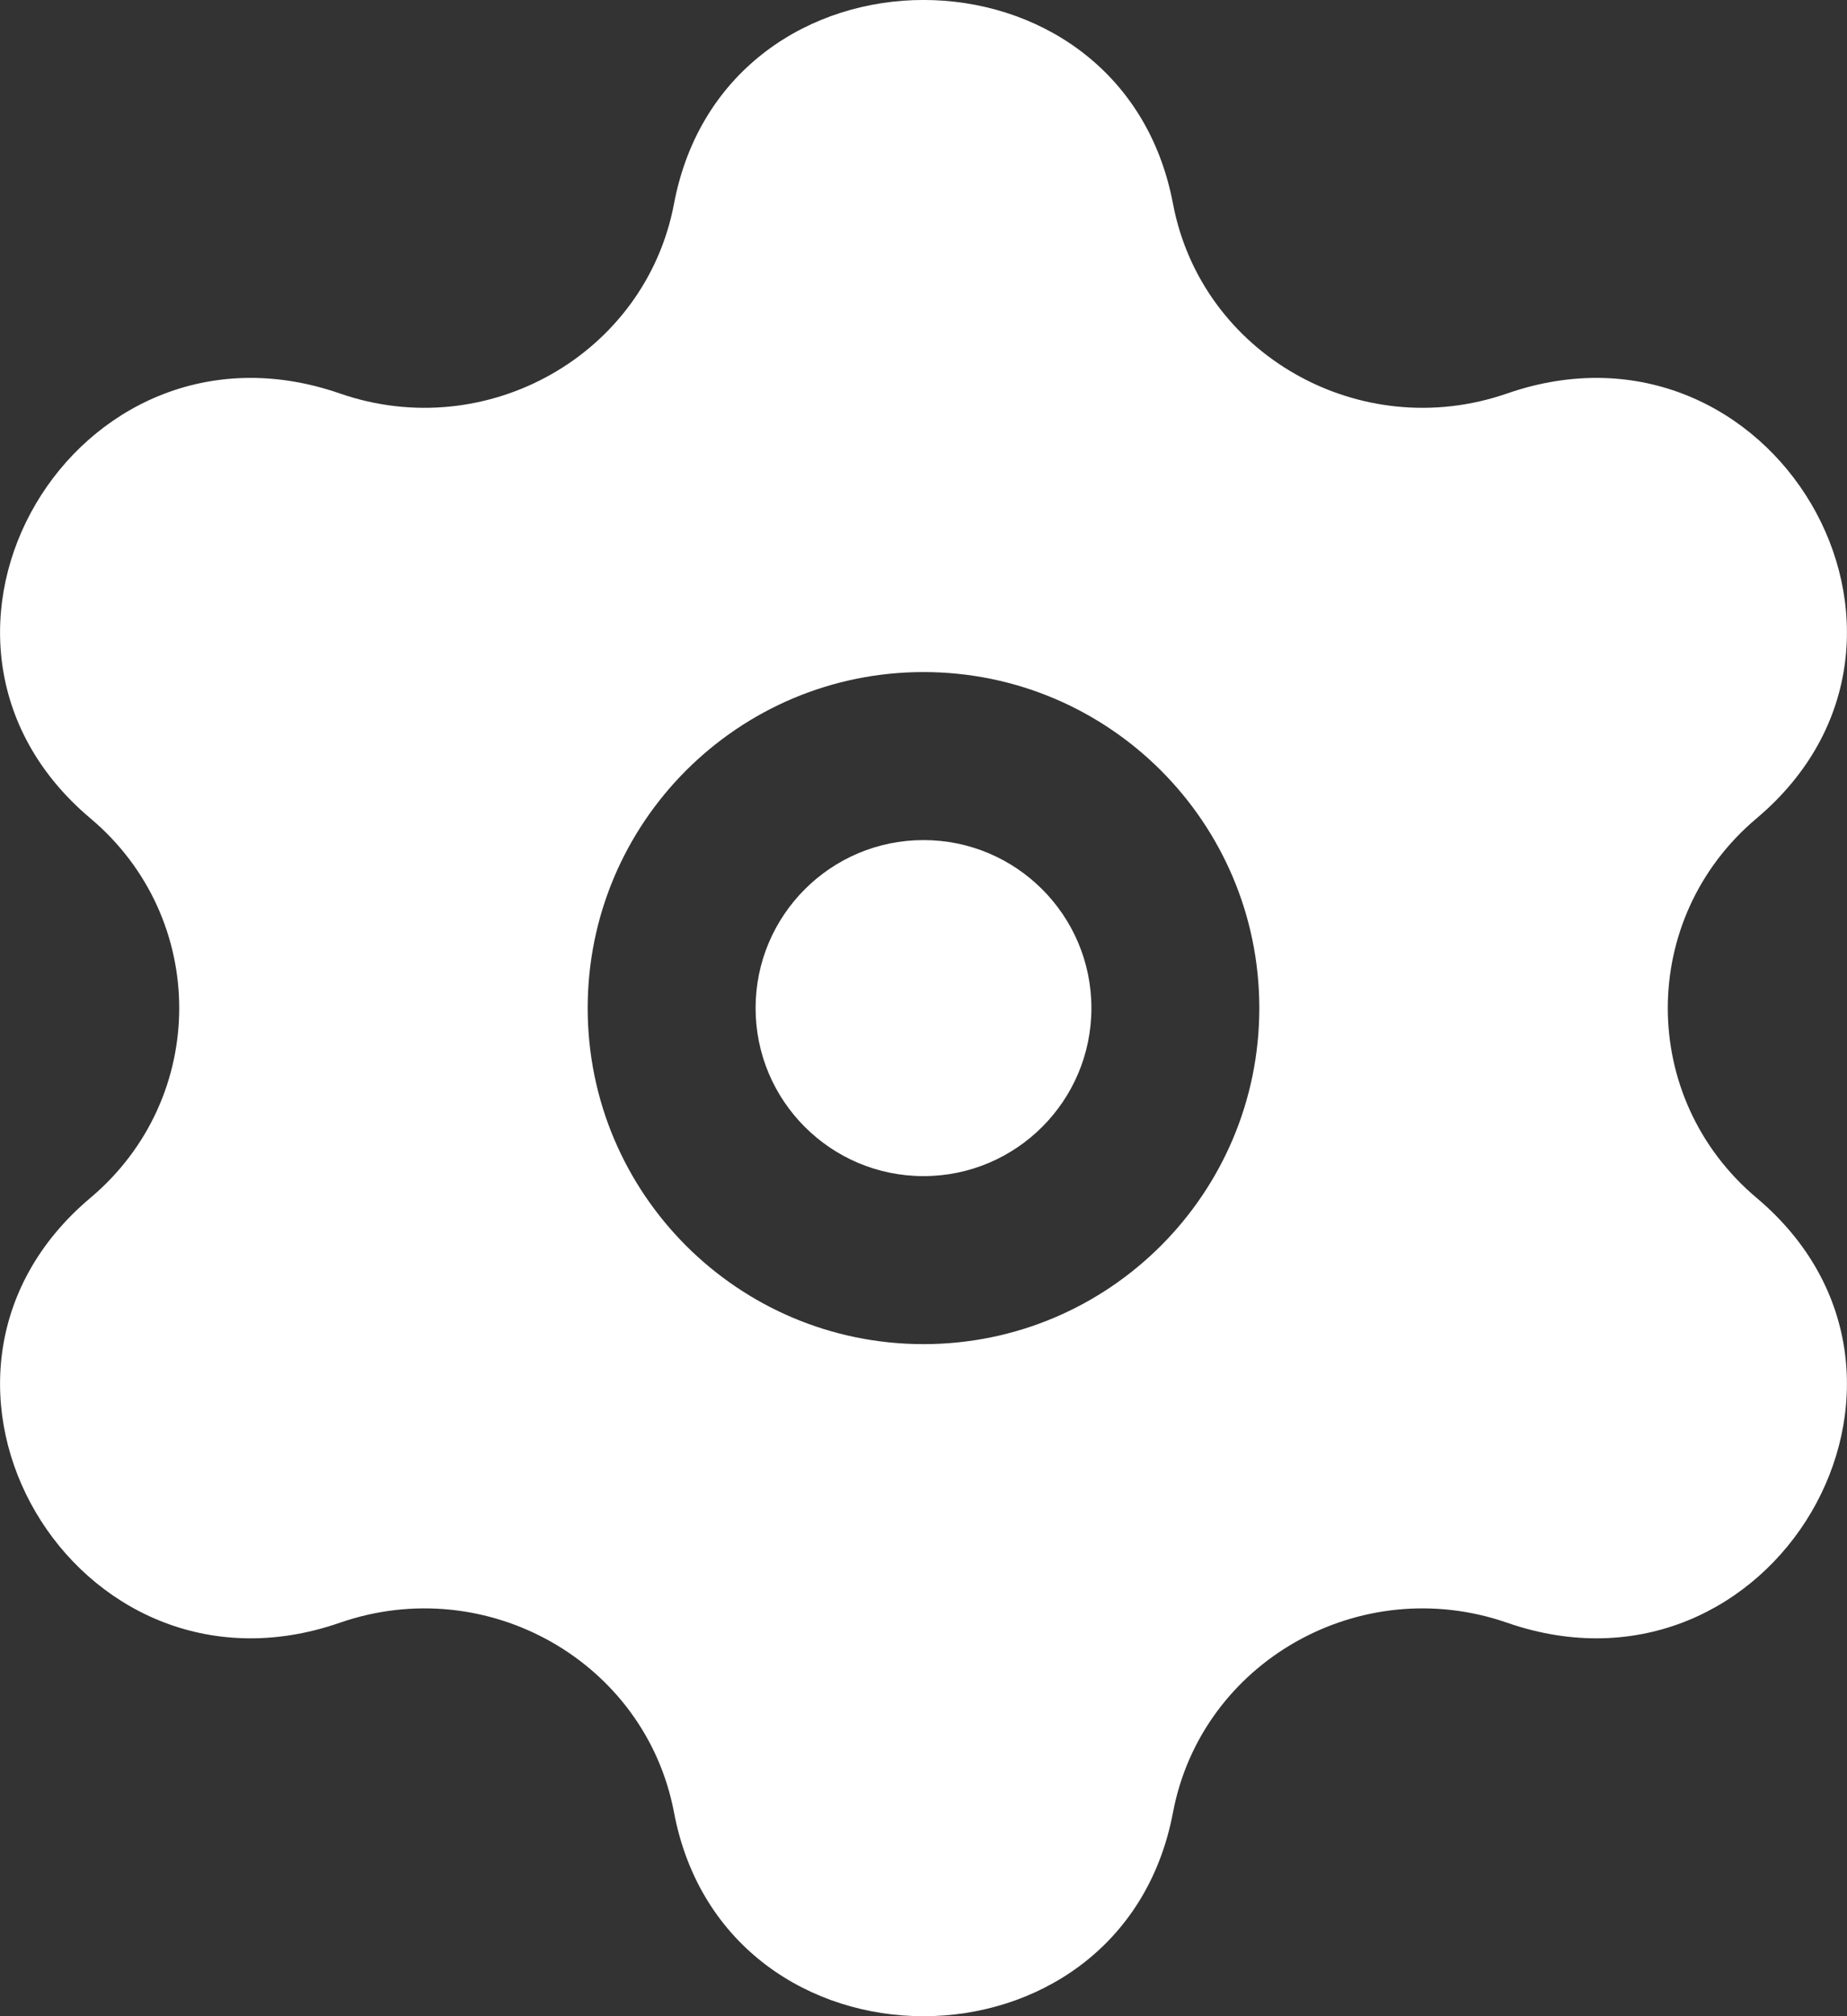 <svg width="16.5" height="18" viewBox="0 0 16.5 18" fill="none" xmlns="http://www.w3.org/2000/svg" xmlns:xlink="http://www.w3.org/1999/xlink">
	<rect x="0" y="0" width="16.5" height="18" fill="#333333" stroke="none"/>
	<desc>
			Created with Pixso.
	</desc>
	<defs/>
	<path id="Subtract" d="M6.021 1.82C6.48 -0.607 10.02 -0.607 10.479 1.82C10.734 3.164 12.15 3.968 13.463 3.513C15.832 2.692 17.6 5.702 15.691 7.307C14.635 8.197 14.635 9.803 15.691 10.693C17.6 12.298 15.832 15.309 13.463 14.487C12.15 14.032 10.734 14.836 10.479 16.18C10.02 18.607 6.48 18.607 6.021 16.18C5.766 14.836 4.35 14.032 3.037 14.487C0.668 15.309 -1.1 12.298 0.809 10.693C1.865 9.803 1.865 8.197 0.809 7.307C-1.1 5.702 0.668 2.692 3.037 3.513C4.35 3.968 5.766 3.164 6.021 1.82ZM8.25 12C6.594 12 5.25 10.657 5.25 9C5.25 7.343 6.594 6 8.25 6C9.906 6 11.25 7.343 11.25 9C11.25 10.657 9.906 12 8.25 12ZM8.25 10.5C7.422 10.5 6.75 9.828 6.75 9C6.75 8.172 7.422 7.5 8.25 7.5C9.078 7.5 9.75 8.172 9.75 9C9.75 9.828 9.078 10.5 8.25 10.5Z" fill="#FFFFFF" fill-opacity="1" fill-rule="evenodd"/>
</svg>
